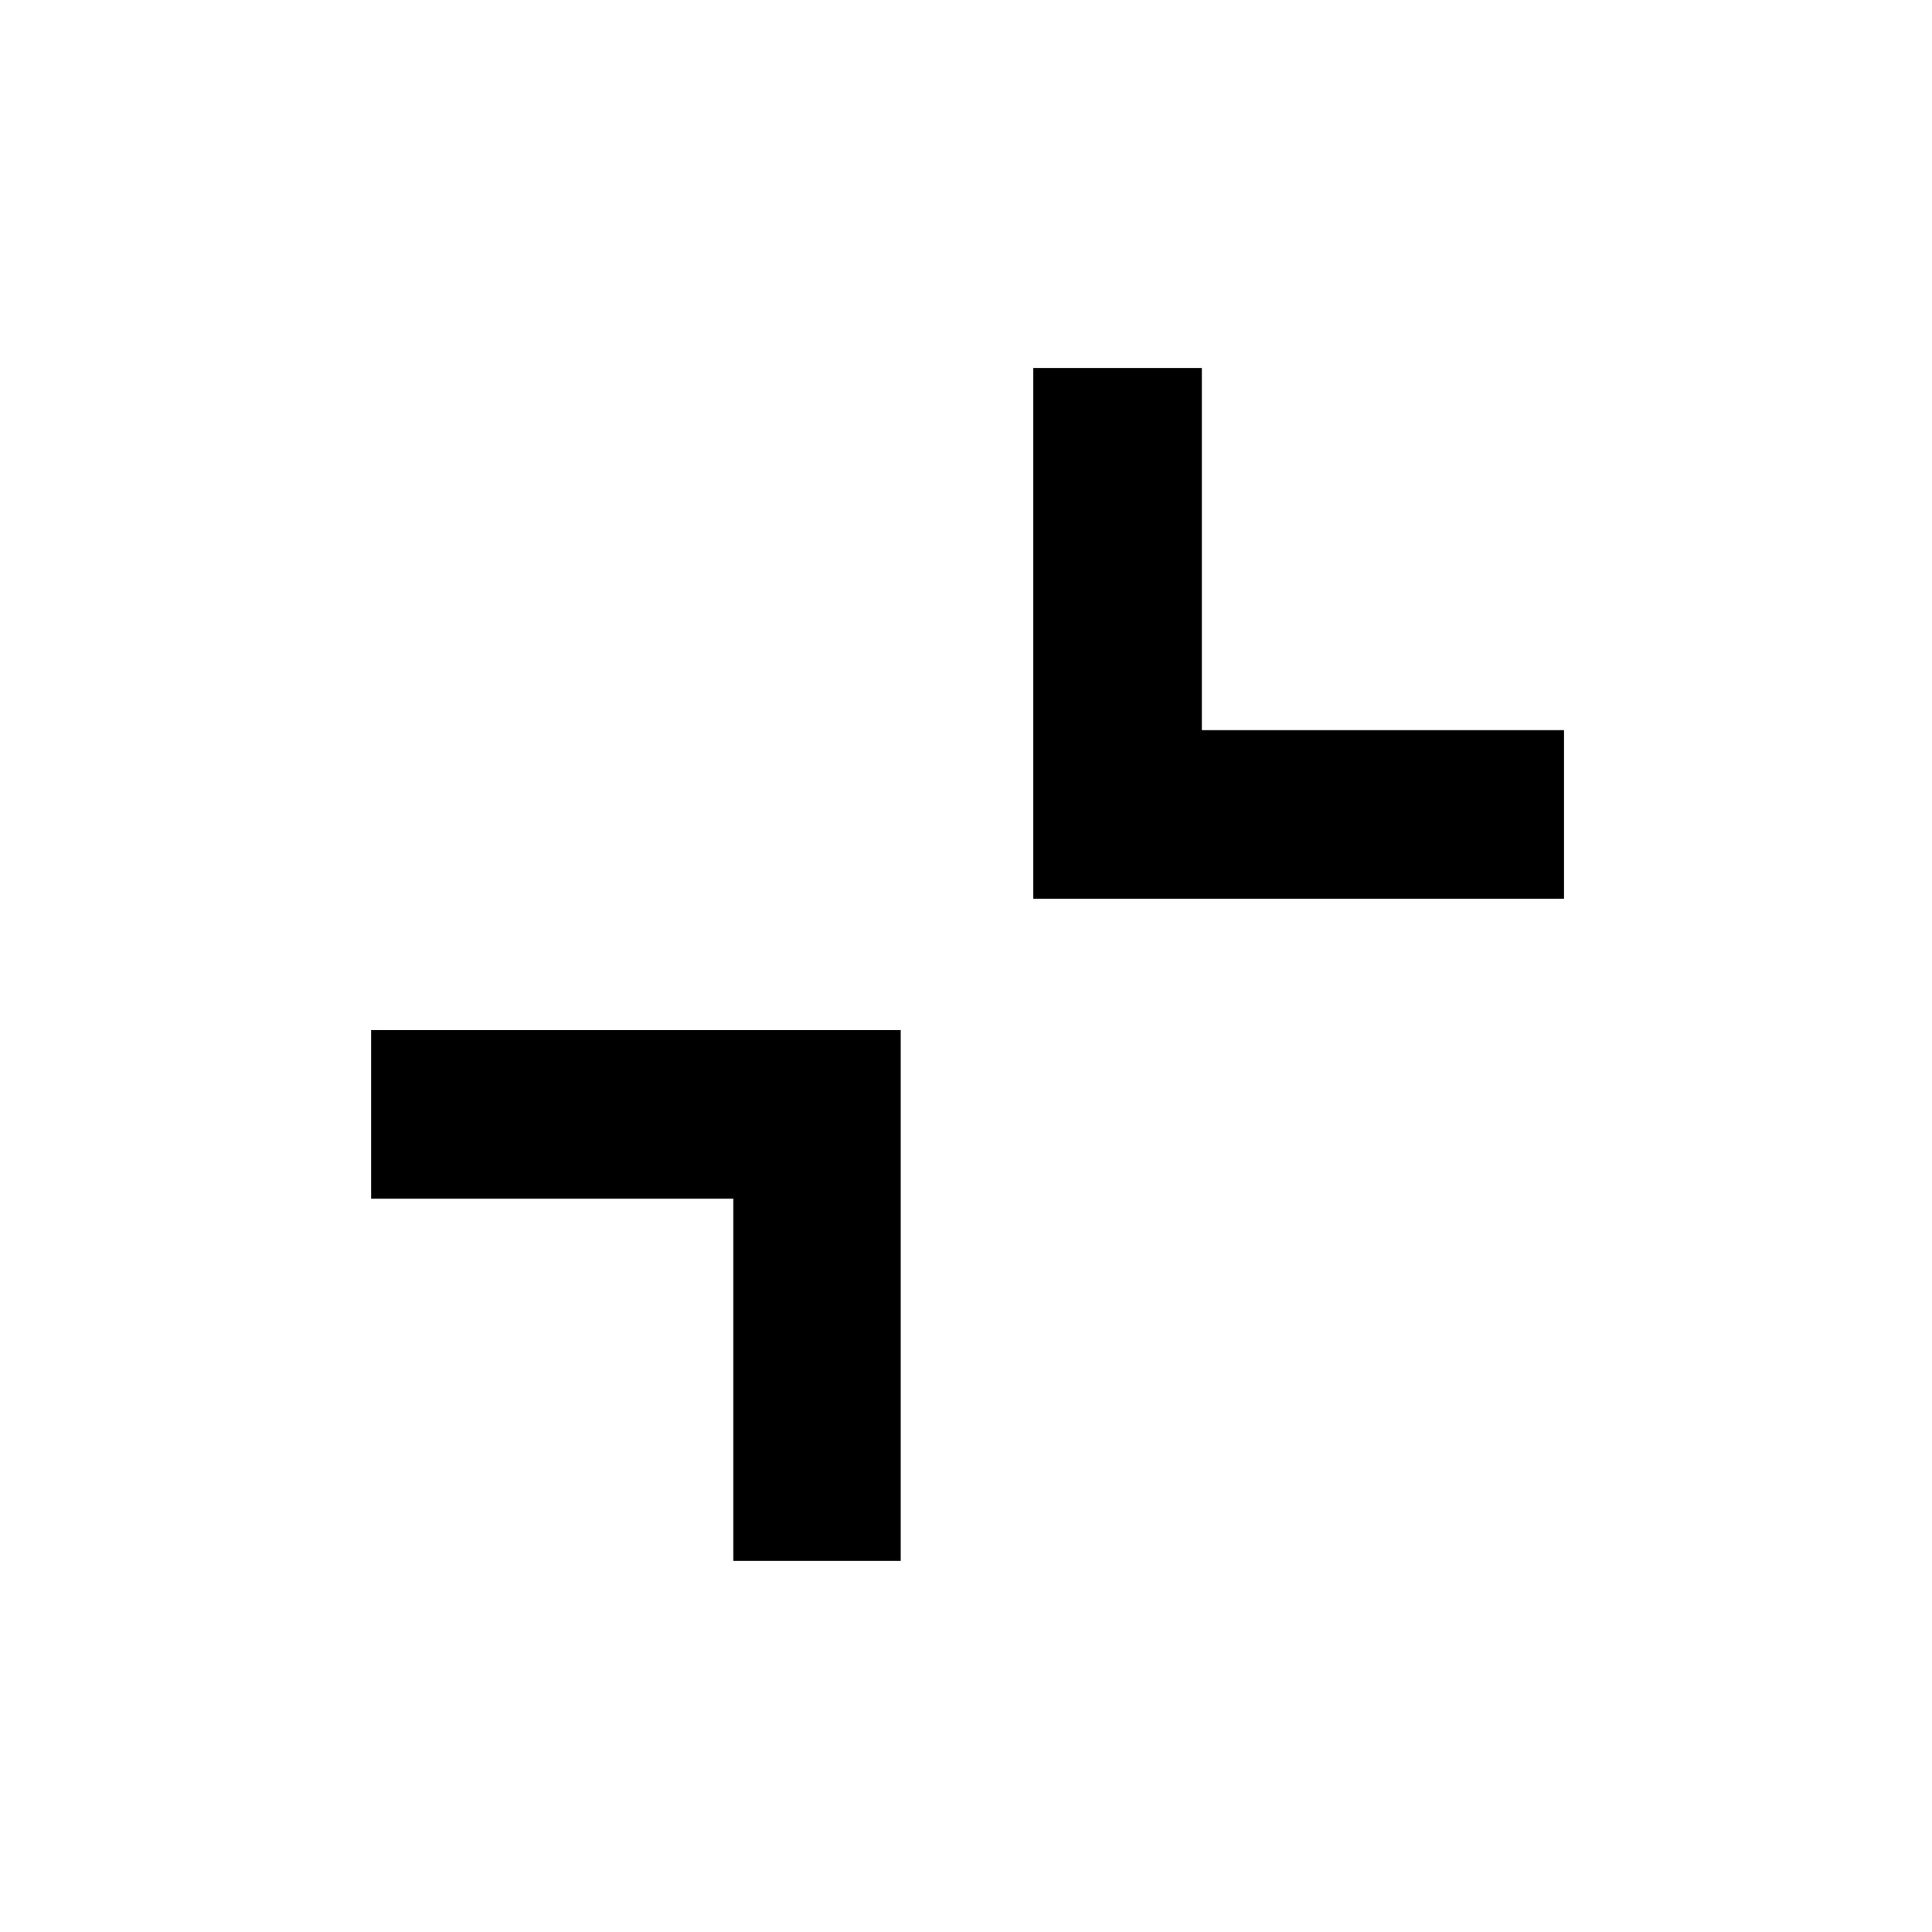 <svg xmlns="http://www.w3.org/2000/svg" height="48" viewBox="0 -960 960 960" width="48"><path d="M447.565-448.13v263.739h-83.174v-180h-180v-83.739h263.174Zm149.609-329.044v180h180v83.739H513.435v-263.739h83.739Z"/></svg>